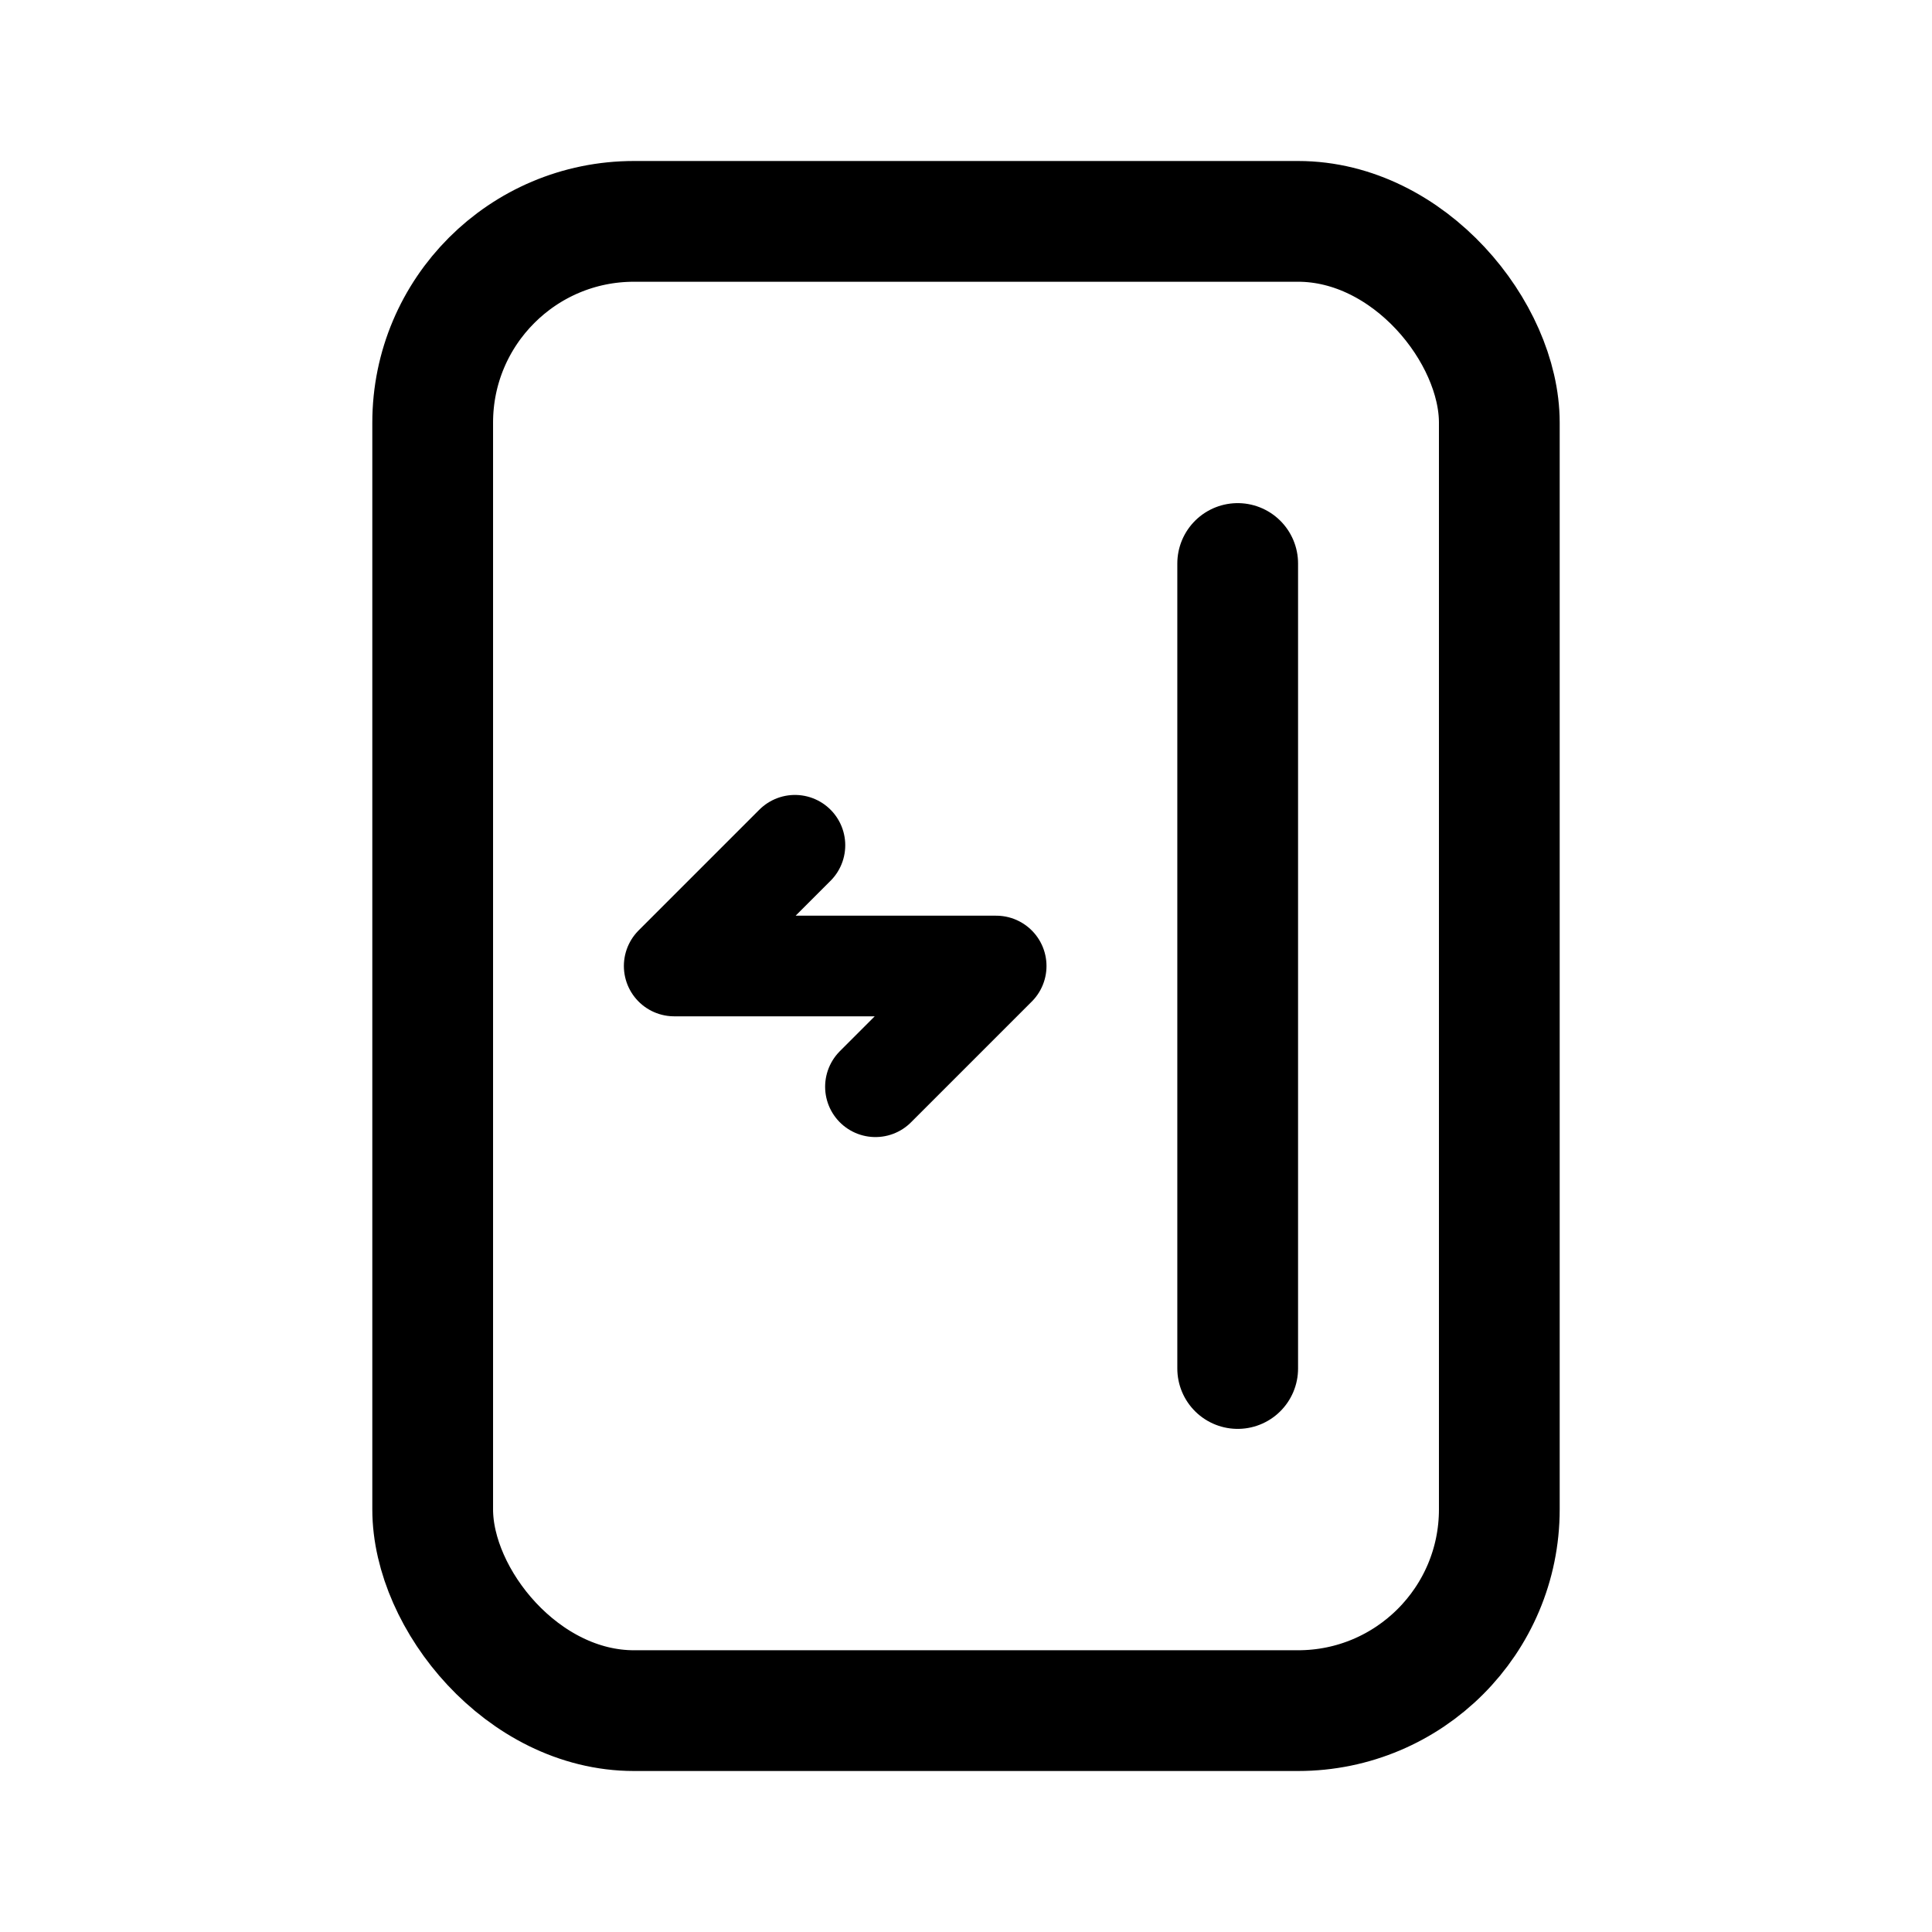 <svg width="192" height="192" viewBox="0 0 192 192" fill="none" xmlns="http://www.w3.org/2000/svg"><rect x="43" y="22" width="106" height="148" rx="20" stroke="#000" stroke-width="12" stroke-linecap="round" stroke-linejoin="round"/><path d="M67 96h32M79 84 67 96m20 12 12-12" stroke="#000" stroke-width="10" stroke-linecap="round" stroke-linejoin="round"/><path d="M123 56v80" stroke="#000" stroke-width="12" stroke-linecap="round" stroke-linejoin="round"/></svg>